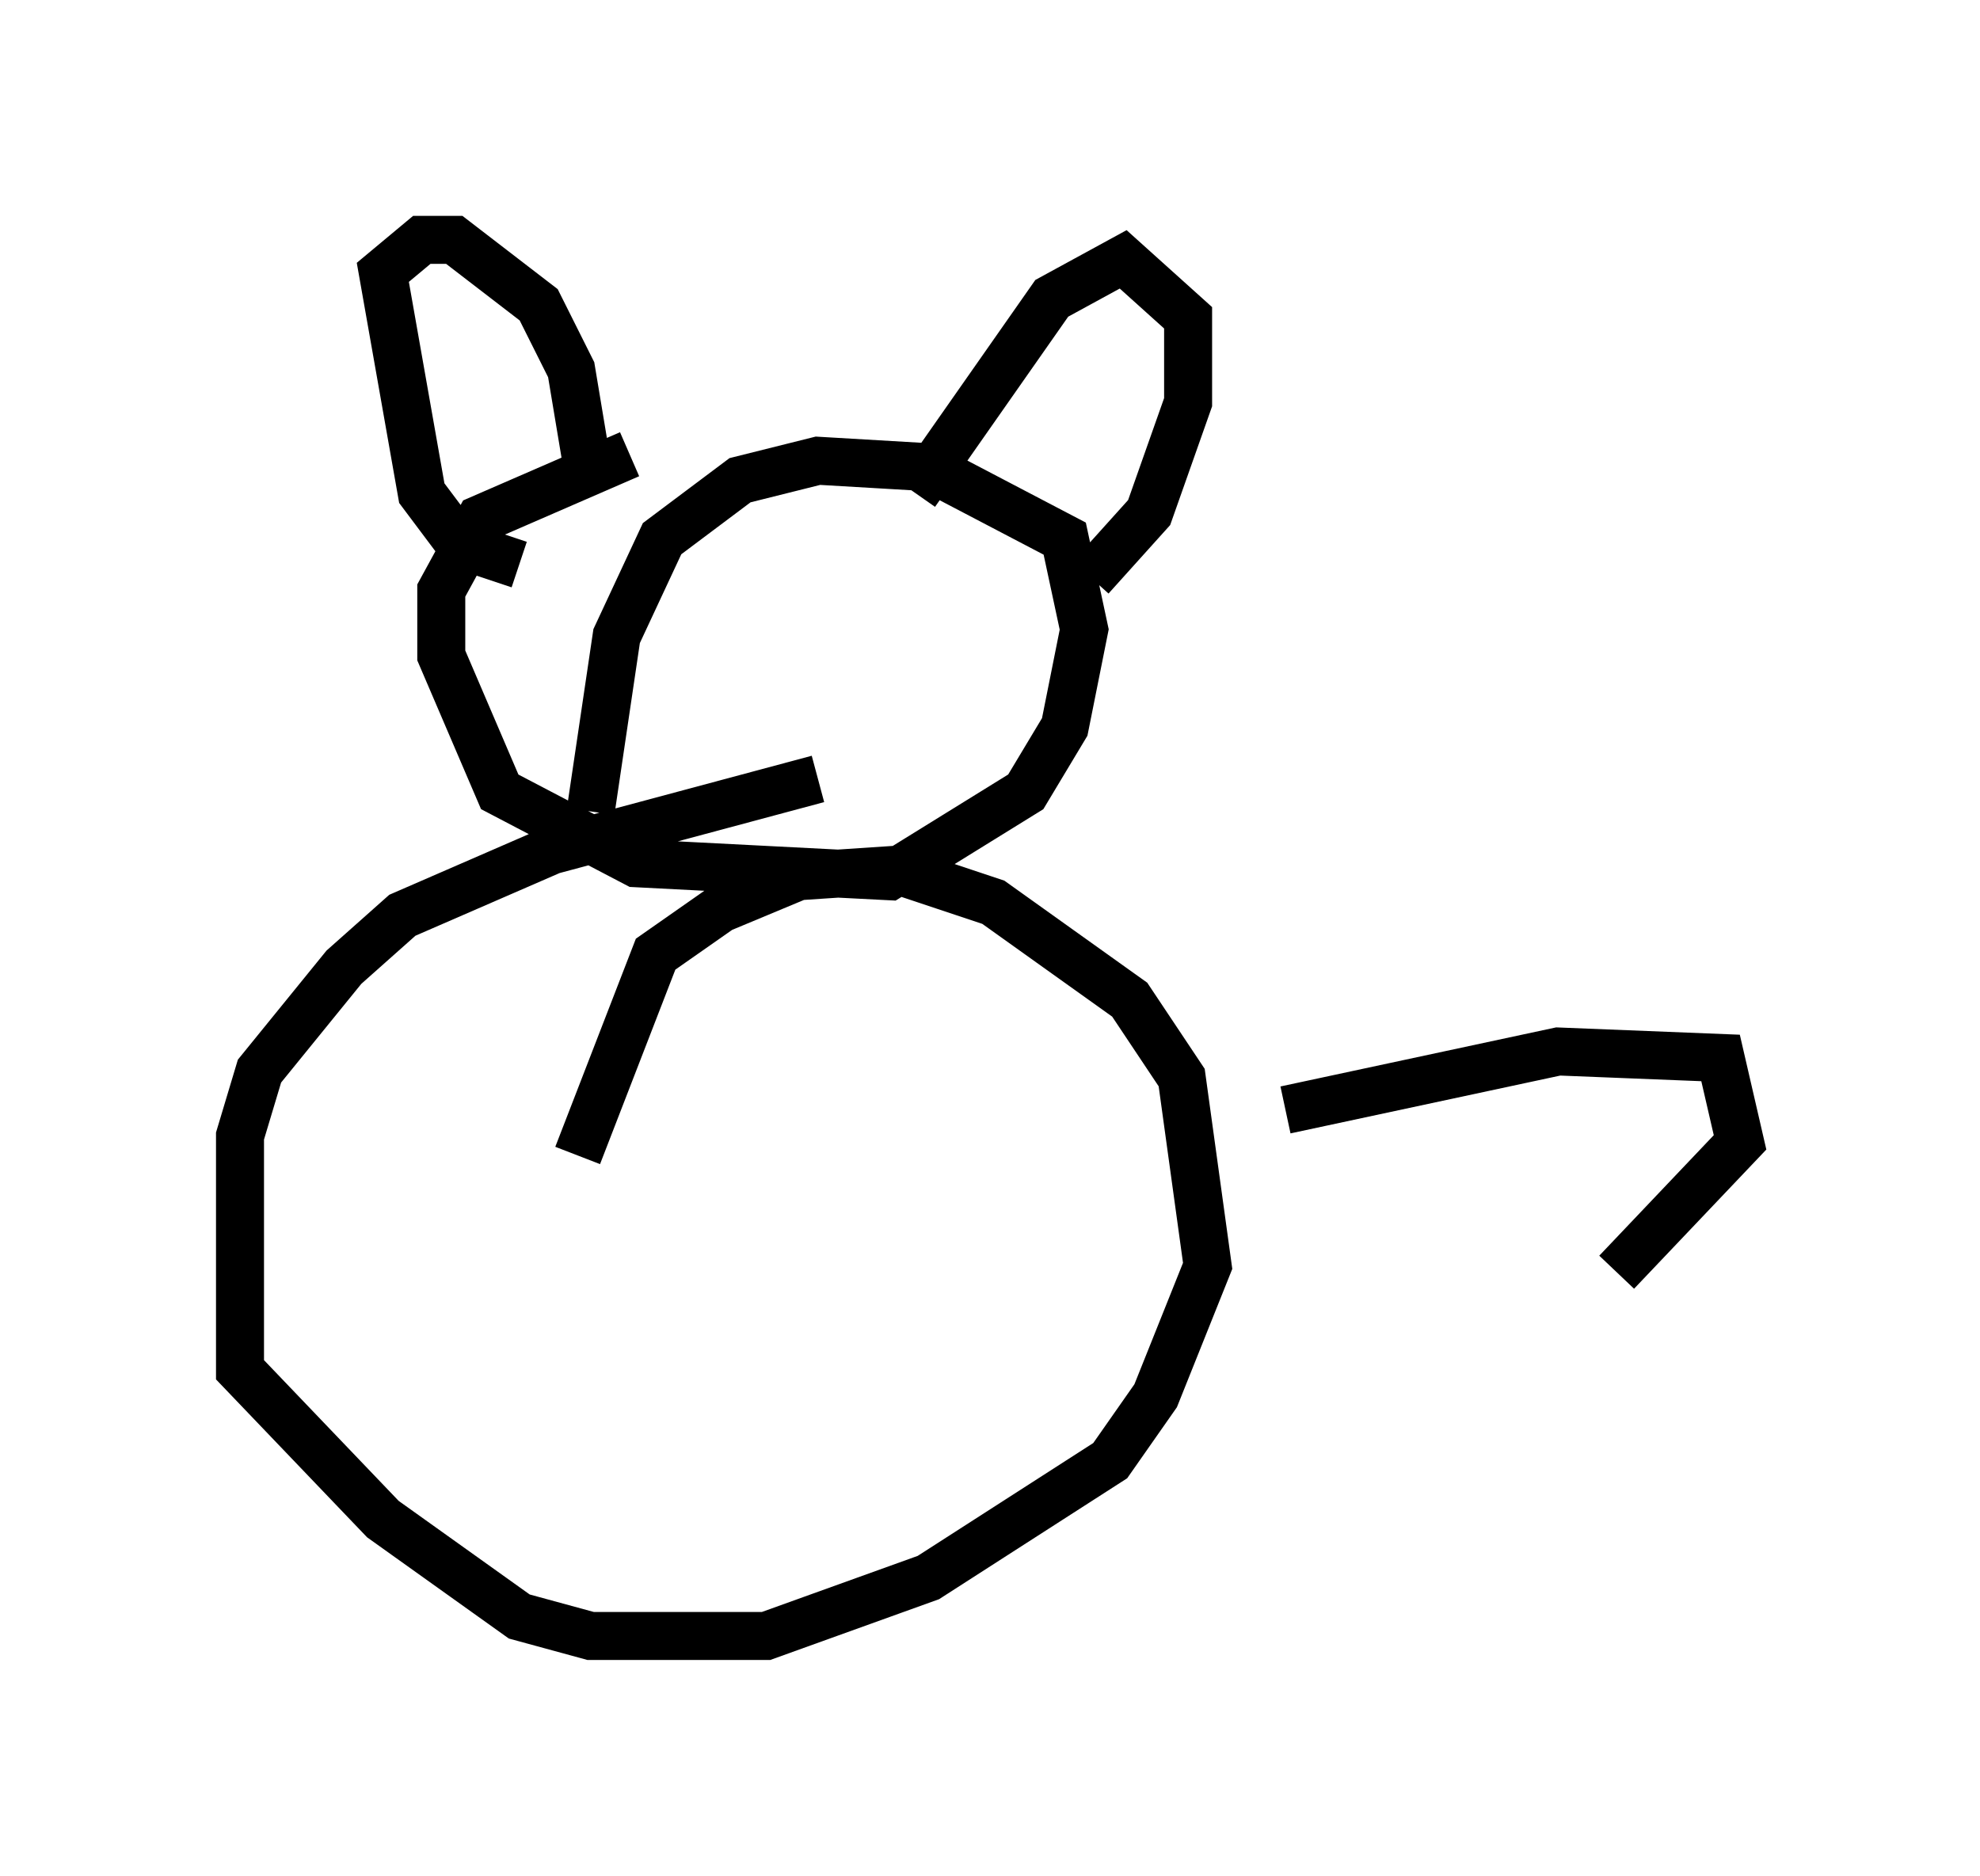 <?xml version="1.0" encoding="utf-8" ?>
<svg baseProfile="full" height="39.093" version="1.1" width="41.258" xmlns="http://www.w3.org/2000/svg" xmlns:ev="http://www.w3.org/2001/xml-events" xmlns:xlink="http://www.w3.org/1999/xlink"><defs /><rect fill="white" height="39.093" width="41.258" x="0" y="0" /><path d="M16.773, 9.195 m-3.654, 0.271 l-3.112, 1.353 -0.812, 1.488 l0.0, 1.353 1.218, 2.842 l2.842, 1.488 5.277, 0.271 l2.842, -1.759 0.812, -1.353 l0.406, -2.03 -0.406, -1.894 l-2.842, -1.488 -2.3, -0.135 l-1.624, 0.406 -1.624, 1.218 l-0.947, 2.03 -0.541, 3.654 m4.736, -0.677 l-5.548, 1.488 -3.112, 1.353 l-1.218, 1.083 -1.759, 2.165 l-0.406, 1.353 0.0, 4.871 l2.977, 3.112 2.842, 2.03 l1.488, 0.406 3.654, 0.0 l3.383, -1.218 3.789, -2.436 l0.947, -1.353 1.083, -2.706 l-0.541, -3.924 -1.083, -1.624 l-2.842, -2.03 -2.03, -0.677 l-2.03, 0.135 -1.624, 0.677 l-1.353, 0.947 -1.624, 4.195 m-1.218, -12.314 l-1.218, -0.406 -0.812, -1.083 l-0.812, -4.601 0.812, -0.677 l0.677, 0.0 1.759, 1.353 l0.677, 1.353 0.406, 2.436 m6.766, 0.135 l2.842, -4.059 1.488, -0.812 l1.353, 1.218 0.0, 1.759 l-0.812, 2.3 -1.218, 1.353 m4.059, 11.096 l5.683, -1.218 3.383, 0.135 l0.406, 1.759 -2.571, 2.706 " fill="none" stroke="black" stroke-width="1" /></svg>